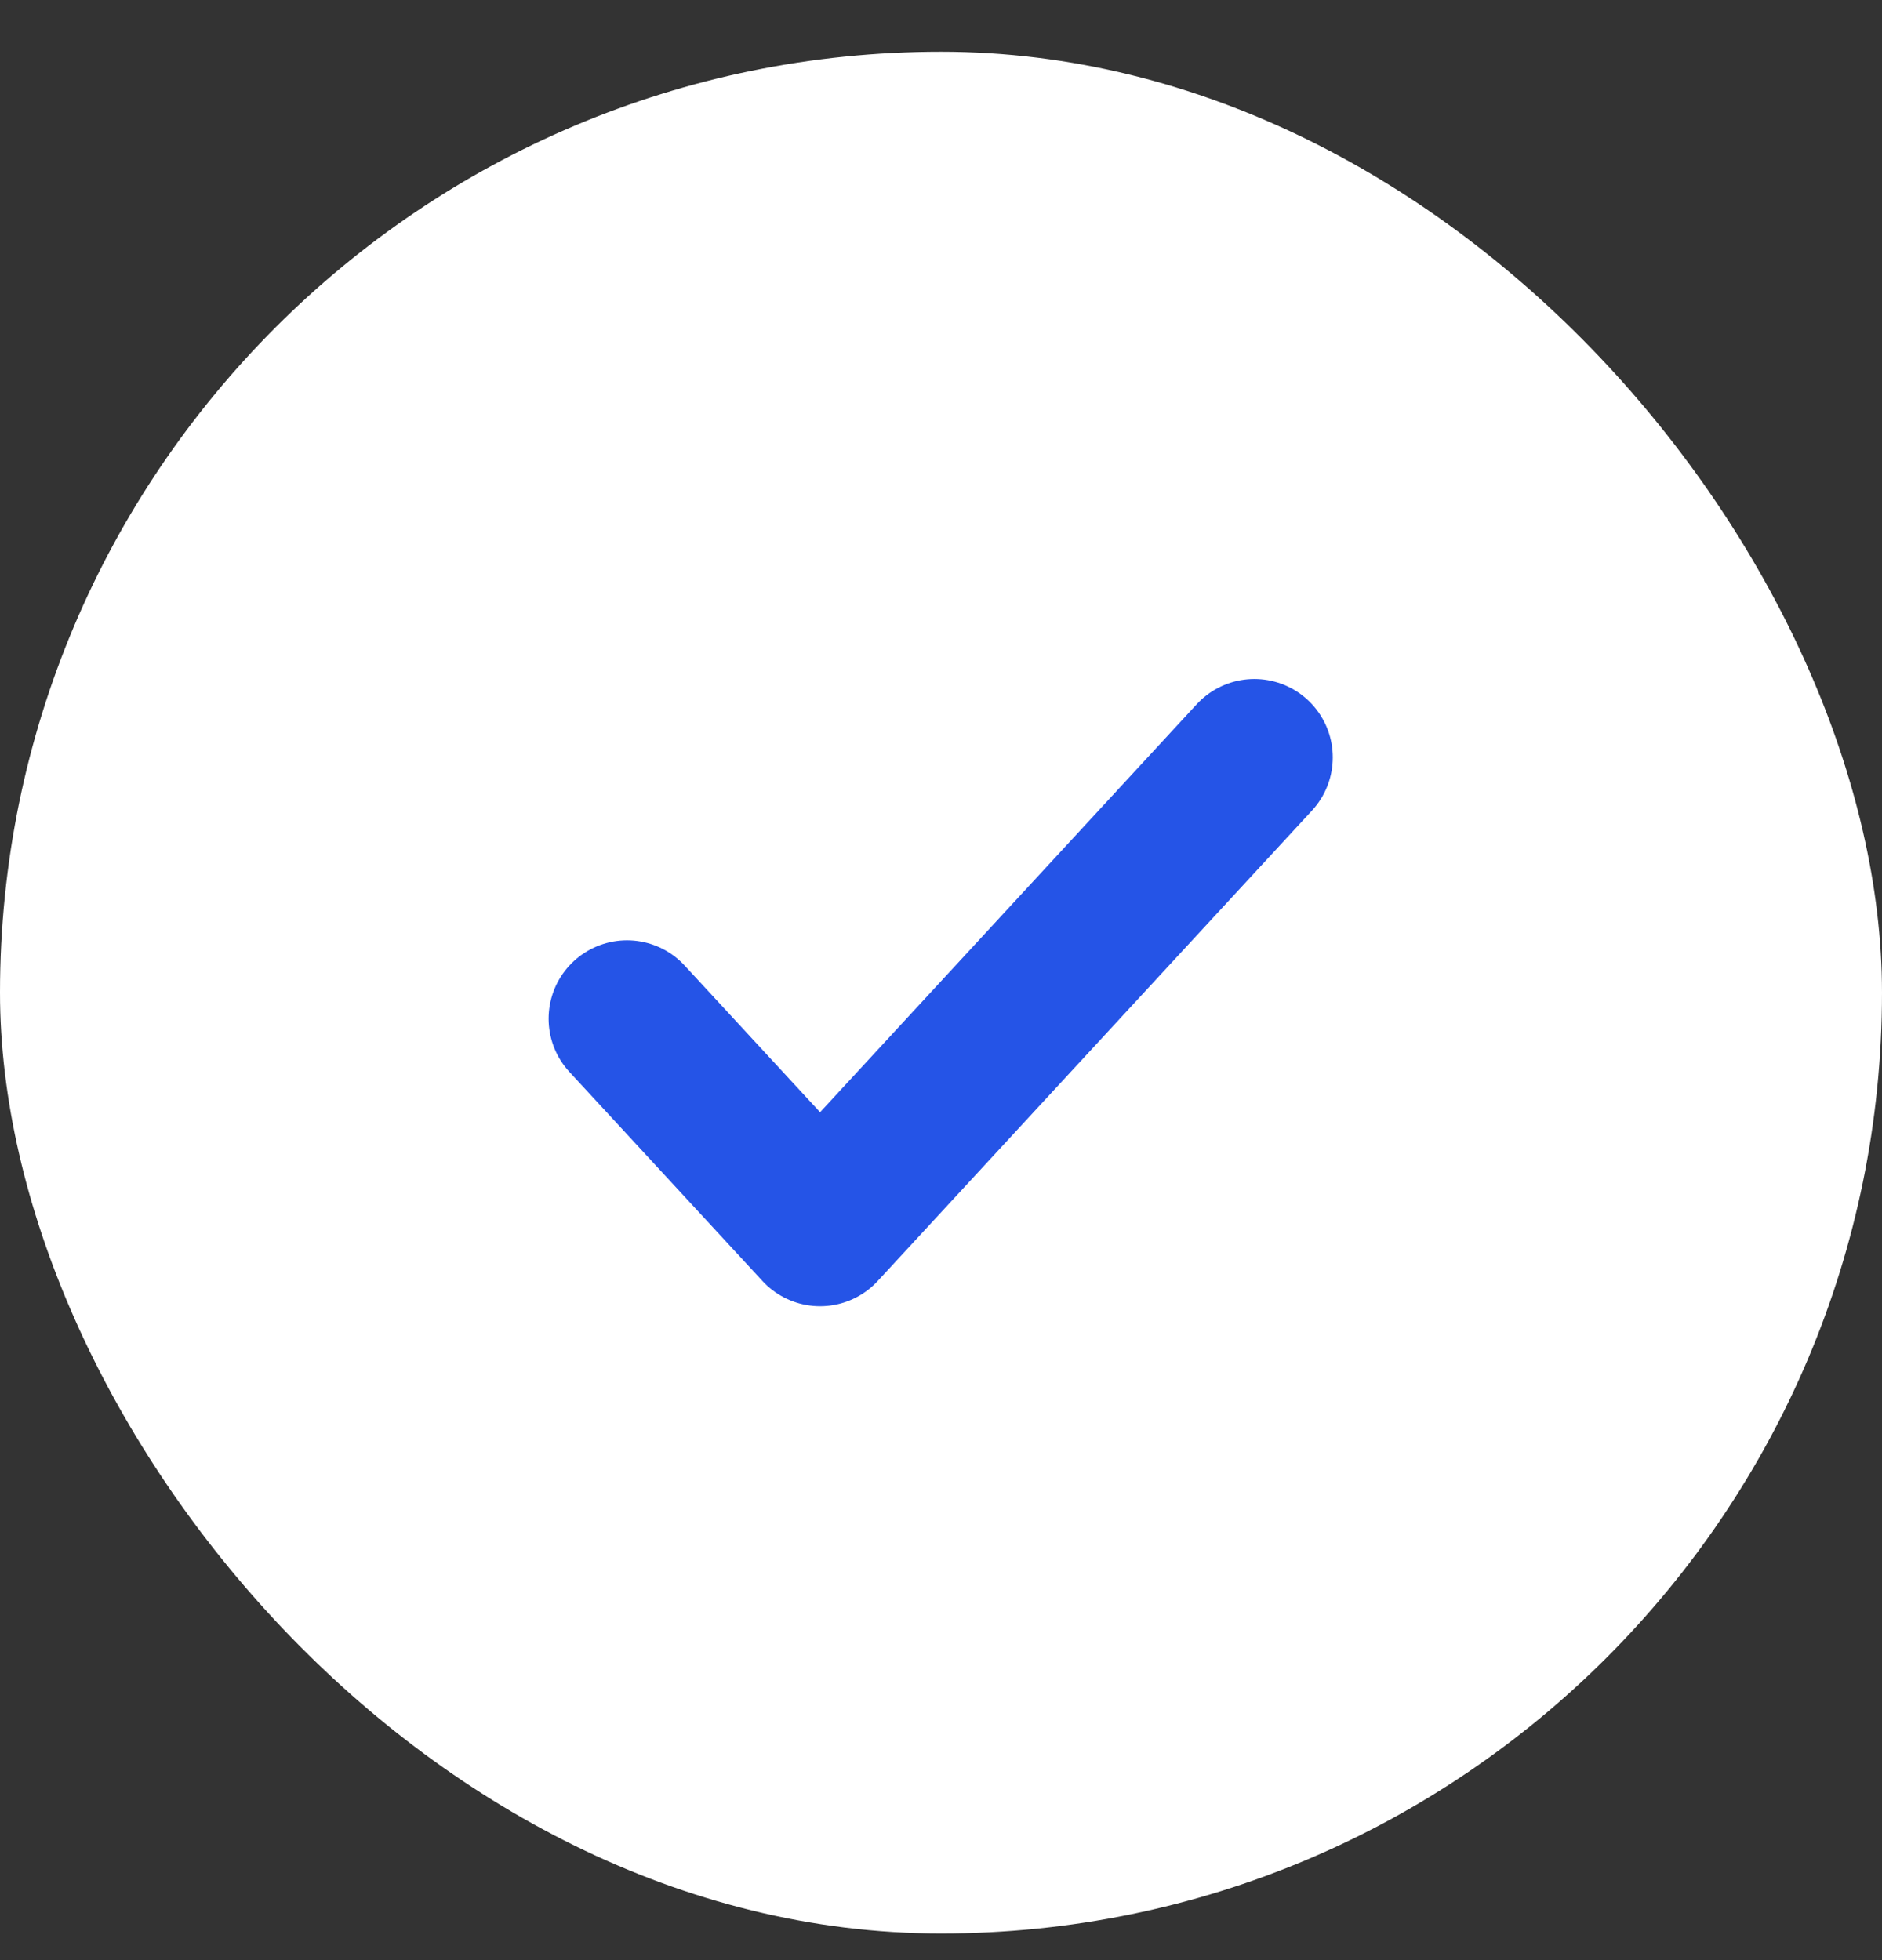 <svg width="24" height="25" viewBox="0 0 24 25" fill="none" xmlns="http://www.w3.org/2000/svg">
<rect x="0" y="0" width="24" height="25" fill="#333333" stroke="none"/>
<rect y="0.66" width="24" height="24" rx="12" fill="white"/>
<path d="M7.996 12.993L10.458 15.66L15.996 9.66" stroke="#2554E7" stroke-width="2" stroke-linecap="round" stroke-linejoin="round"/>
</svg>
